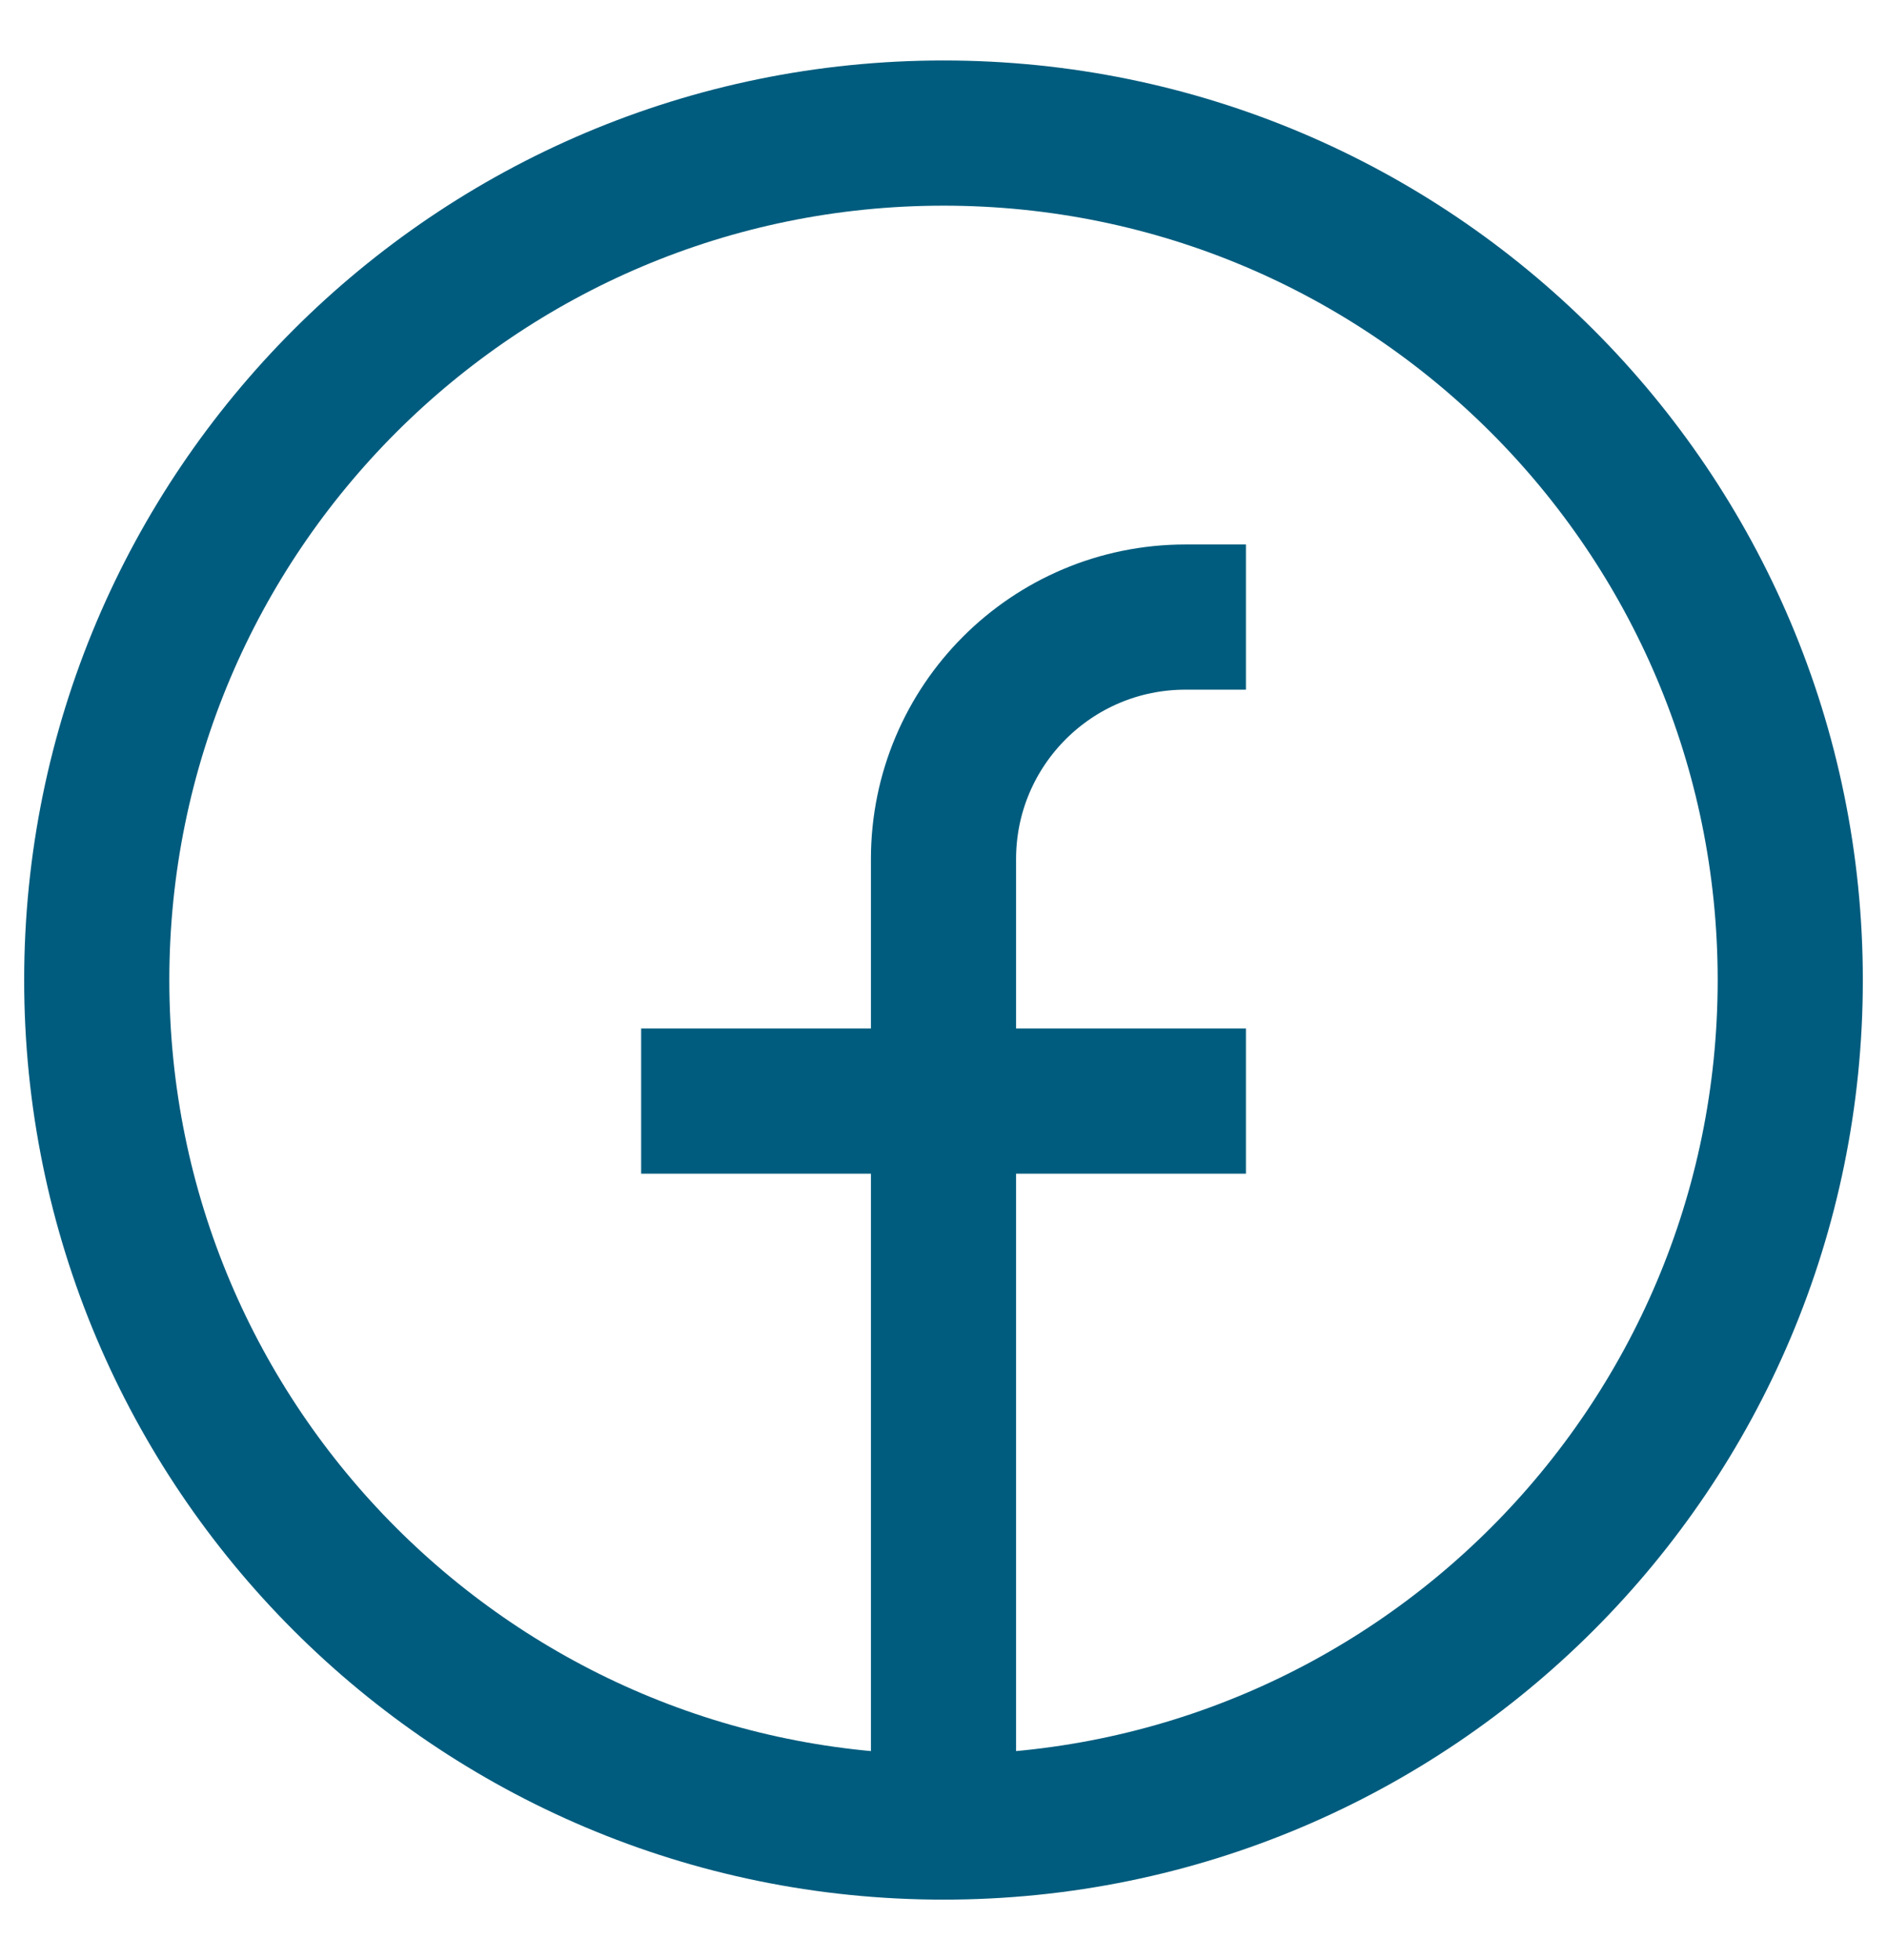 <svg width="26" height="27" viewBox="0 0 26 27" fill="none" xmlns="http://www.w3.org/2000/svg">
<path d="M13 25.167C6.557 25.167 1.333 19.944 1.333 13.5C1.333 7.057 6.557 1.833 13 1.833C19.444 1.833 24.667 7.057 24.667 13.5C24.667 19.944 19.444 25.167 13 25.167ZM13 25.167V11.834C13 9.993 14.492 8.5 16.334 8.5H17.167M8.834 15.167H17.167" stroke="#005C7E" stroke-width="2"/>
</svg>
